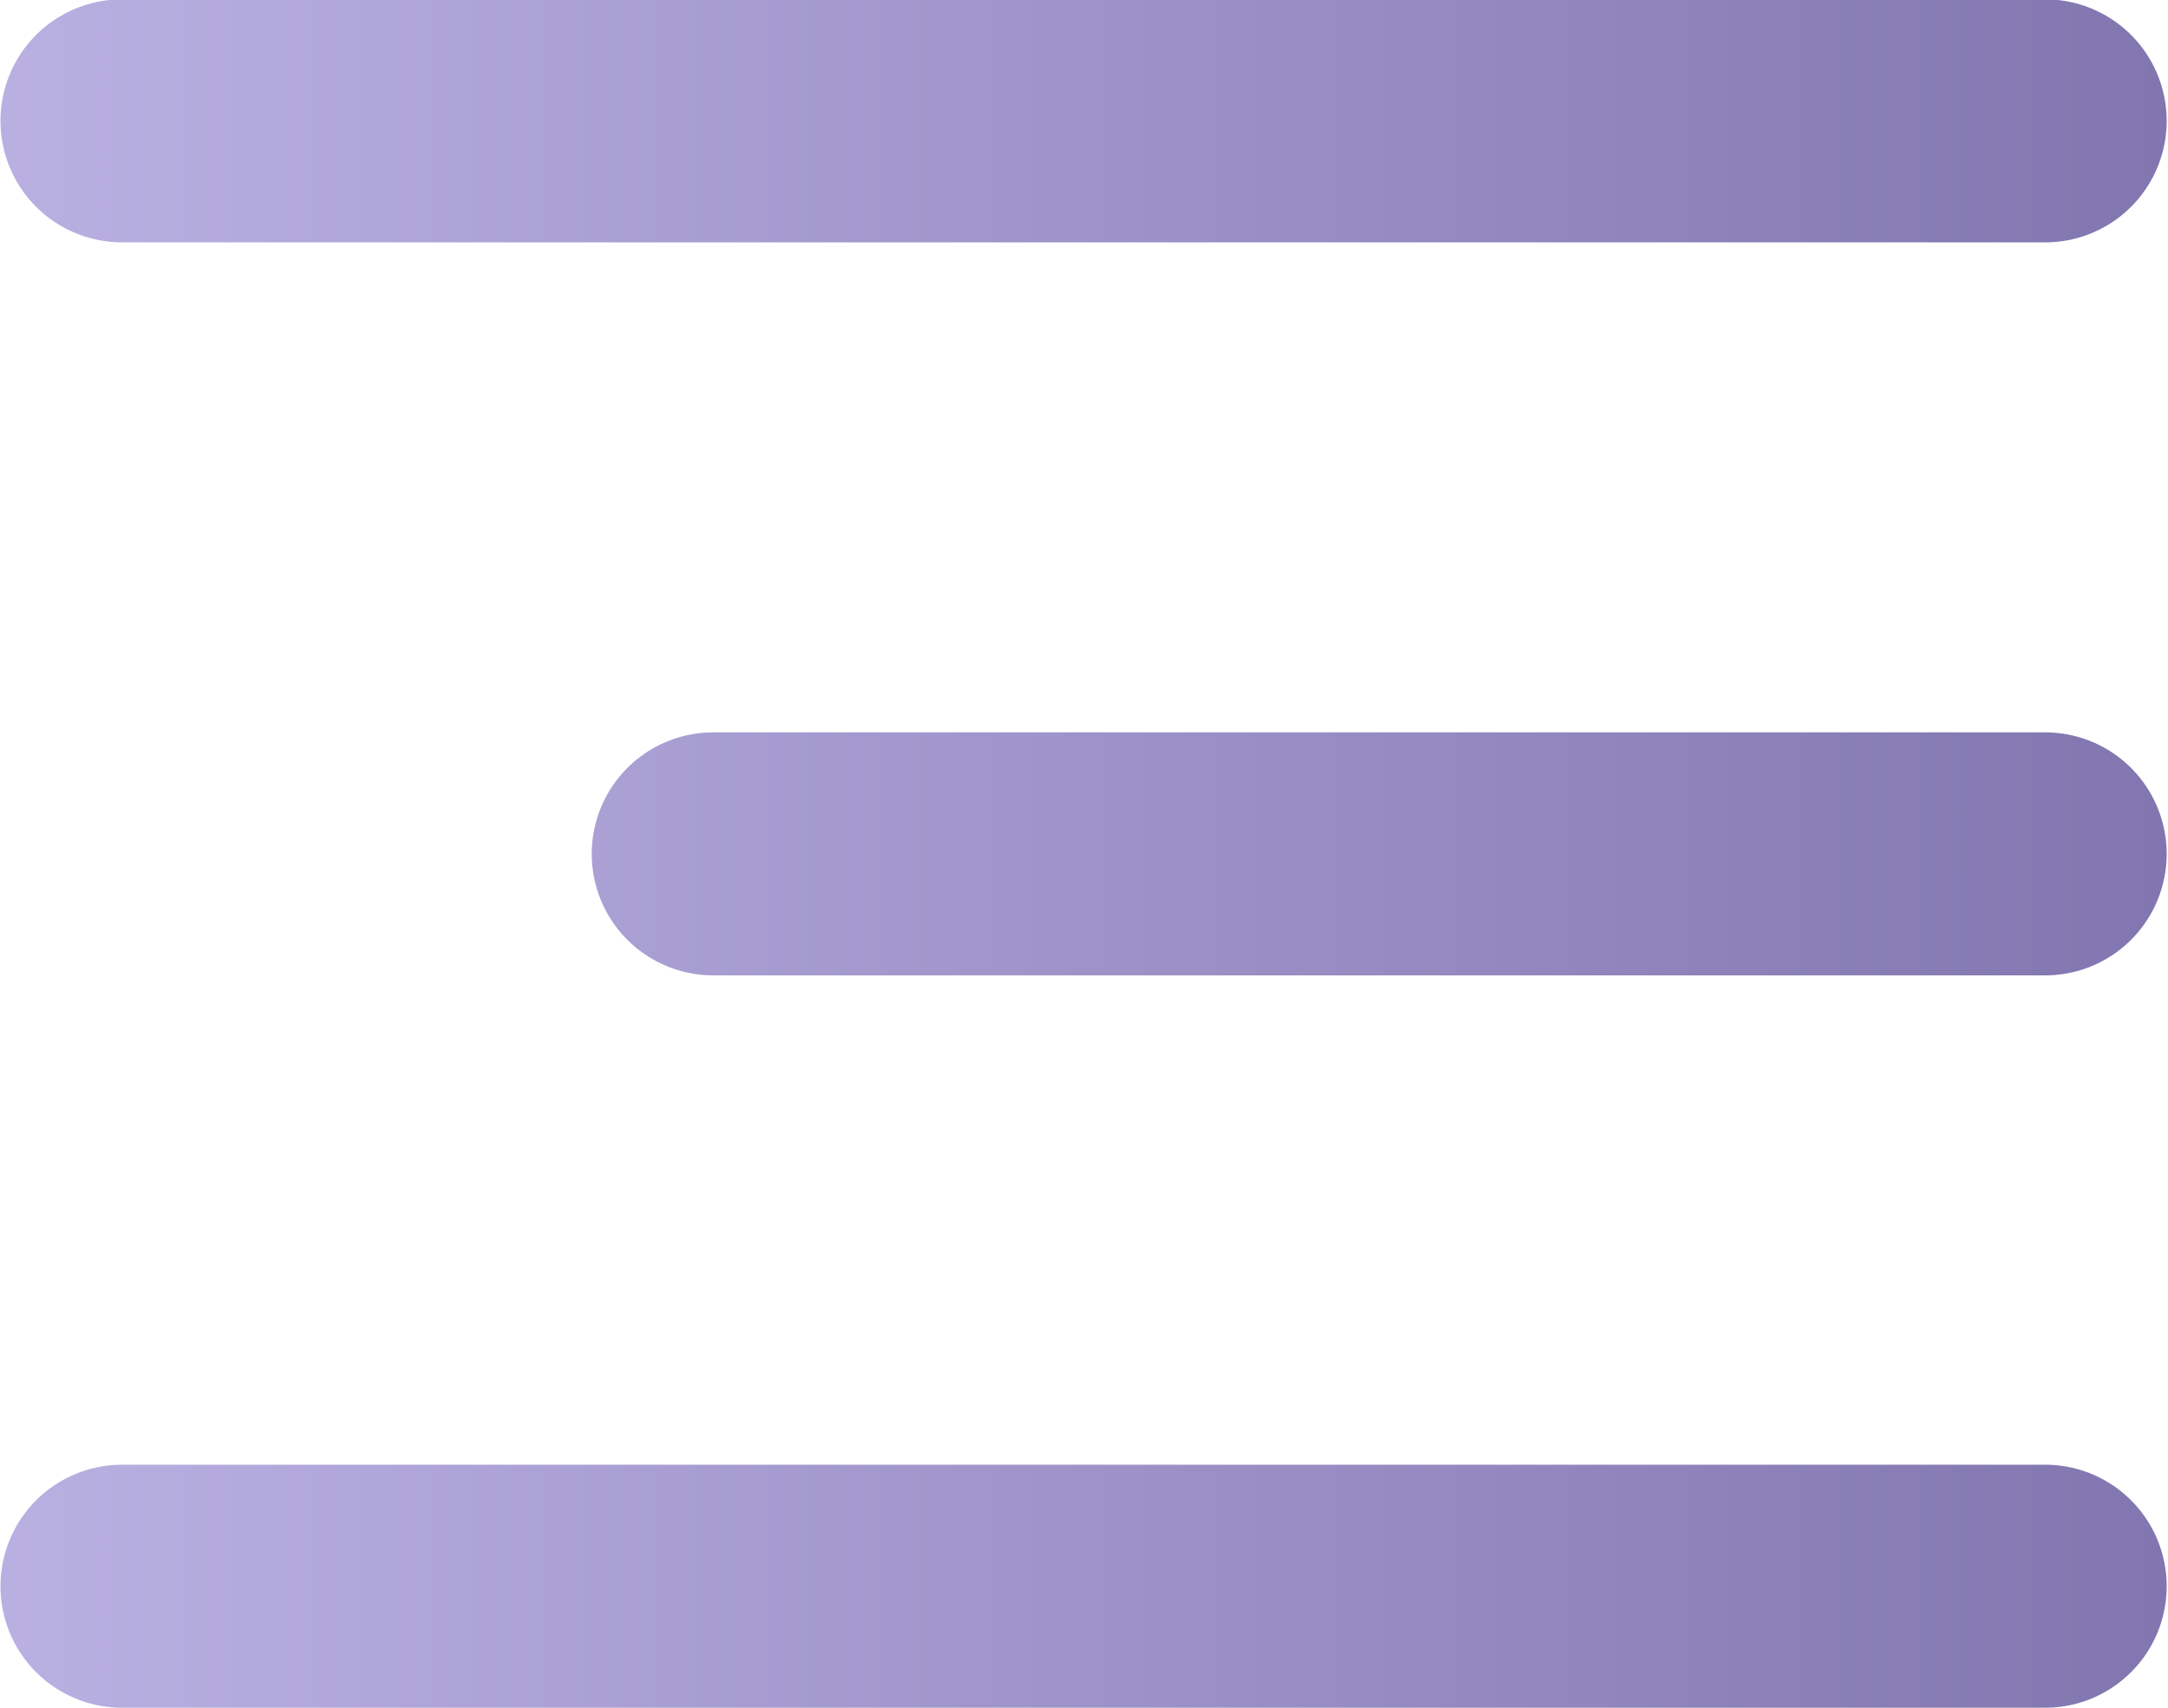 <svg width="33" height="26" viewBox="0 0 33 26" fill="none" xmlns="http://www.w3.org/2000/svg">
<path d="M1.857 1.84 L31.13 1.84"
stroke="url(#paint1_linear_13_83)"
stroke-width="3.7"
stroke-linecap="round">
    <animate attributeName="d"
        attributeType="XML"
        to="M4.857, 1.84 L29.13 24.15"
        dur=".3s"
        repeatCount="1"/>
</path>
<path d="M10.857 13 L31.13 13"
      stroke="url(#paint1_linear_13_83)"
      stroke-width="3.7"
      stroke-linecap="round">
    <animate attributeName="d"
        attributeType="XML"
        to="M40.857, 13 L41.13 13"
        dur=".3s"
        repeatCount="1"/>
</path>
<path d="M1.857 24.15 L31.13 24.15"
stroke="url(#paint1_linear_13_83)"
stroke-width="3.7"
stroke-linecap="round">
    <animate attributeName="d"
        attributeType="XML"
        to="M4.857 24.15 L29.13 1.84"
        dur=".3s"
        repeatCount="1"/>
</path>
<defs>
<linearGradient id="paint0_linear_13_83" x1="-8.62252e-09" y1="3.467" x2="36.039" y2="3.467" gradientUnits="userSpaceOnUse">
<stop stop-color="#C0B7E8"/>
<stop offset="1" stop-color="#8176AF"/>
</linearGradient>
<linearGradient id="paint1_linear_13_83" x1="-3.908" y1="26" x2="33" y2="26" gradientUnits="userSpaceOnUse">
<stop stop-color="#C0B7E8"/>
<stop offset="1" stop-color="#8176AF"/>
</linearGradient>
<linearGradient id="paint2_linear_13_83" x1="5.211" y1="13" x2="33" y2="13" gradientUnits="userSpaceOnUse">
<stop stop-color="#C0B7E8"/>
<stop offset="1" stop-color="#8176AF"/>
</linearGradient>
</defs>
</svg>
